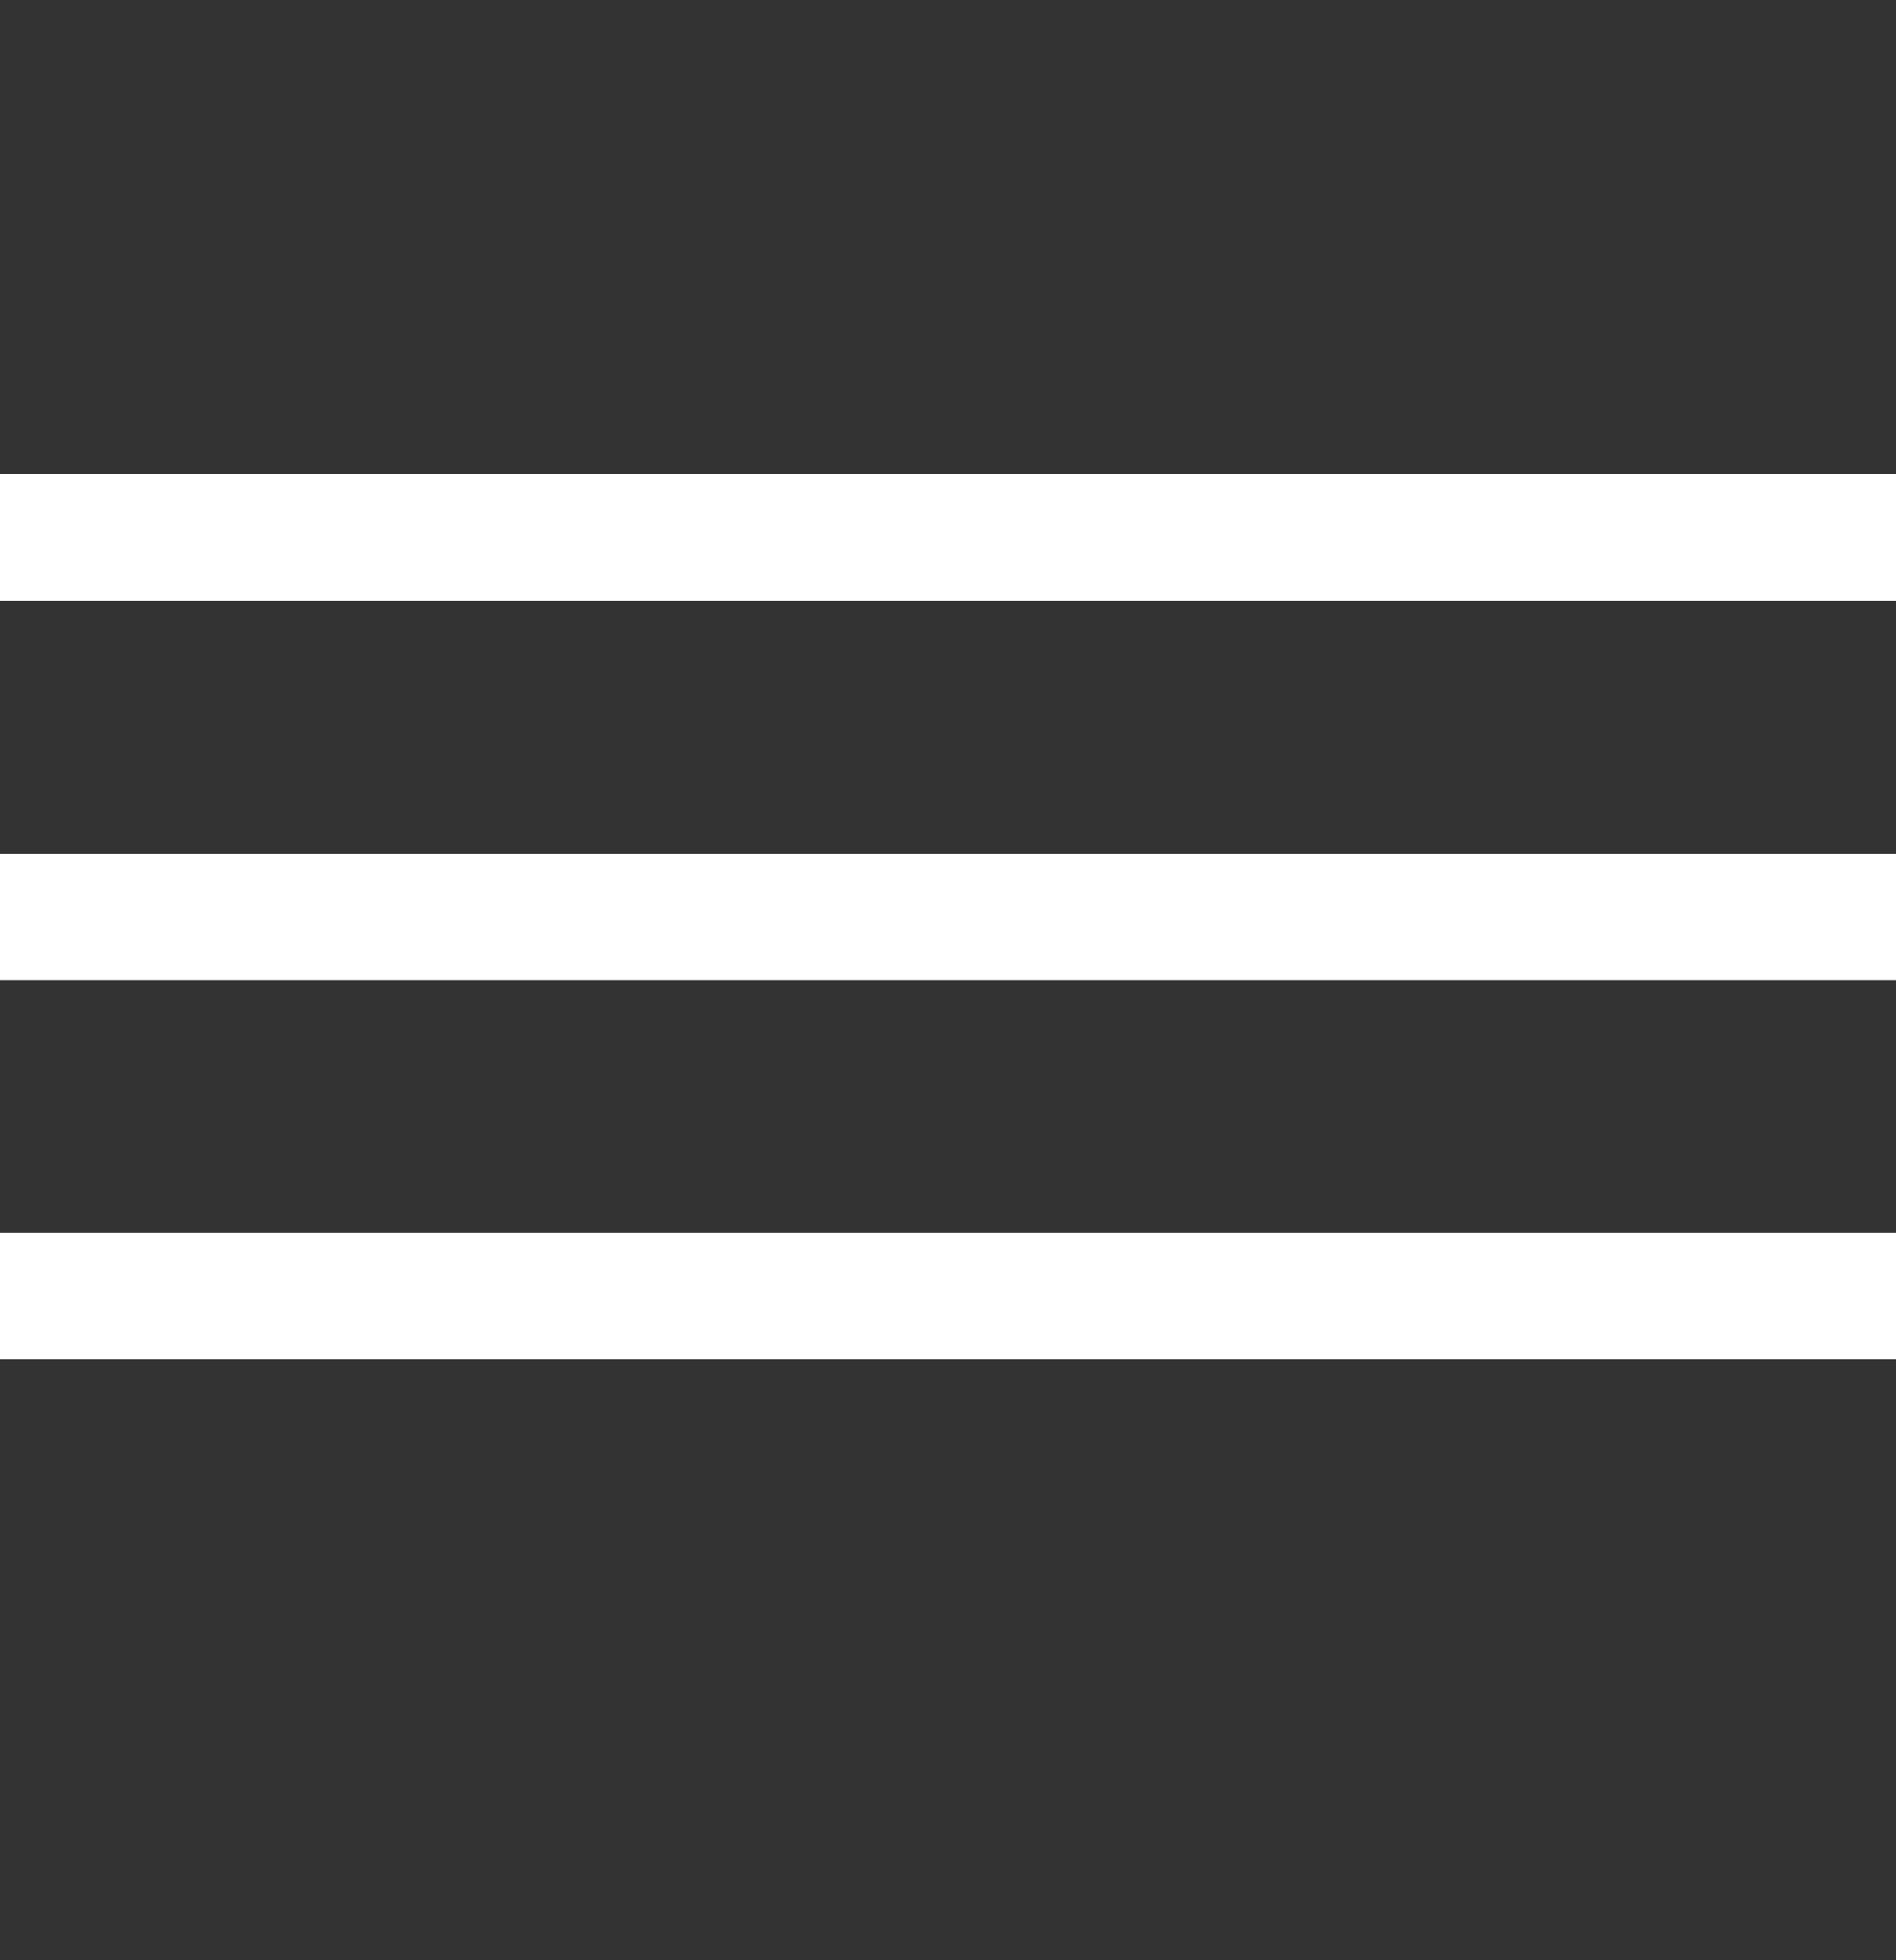 <svg width="30" height="31" viewBox="0 0 30 31" fill="none" xmlns="http://www.w3.org/2000/svg">
<rect x="0" y="0" width="30" height="31" fill="#333333" stroke="none"/>
<line y1="8.5" x2="30" y2="8.5" stroke="white" stroke-width="2"/>
<line y1="14.5" x2="30" y2="14.5" stroke="white" stroke-width="2"/>
<line y1="20.5" x2="30" y2="20.5" stroke="white" stroke-width="2"/>
</svg>
